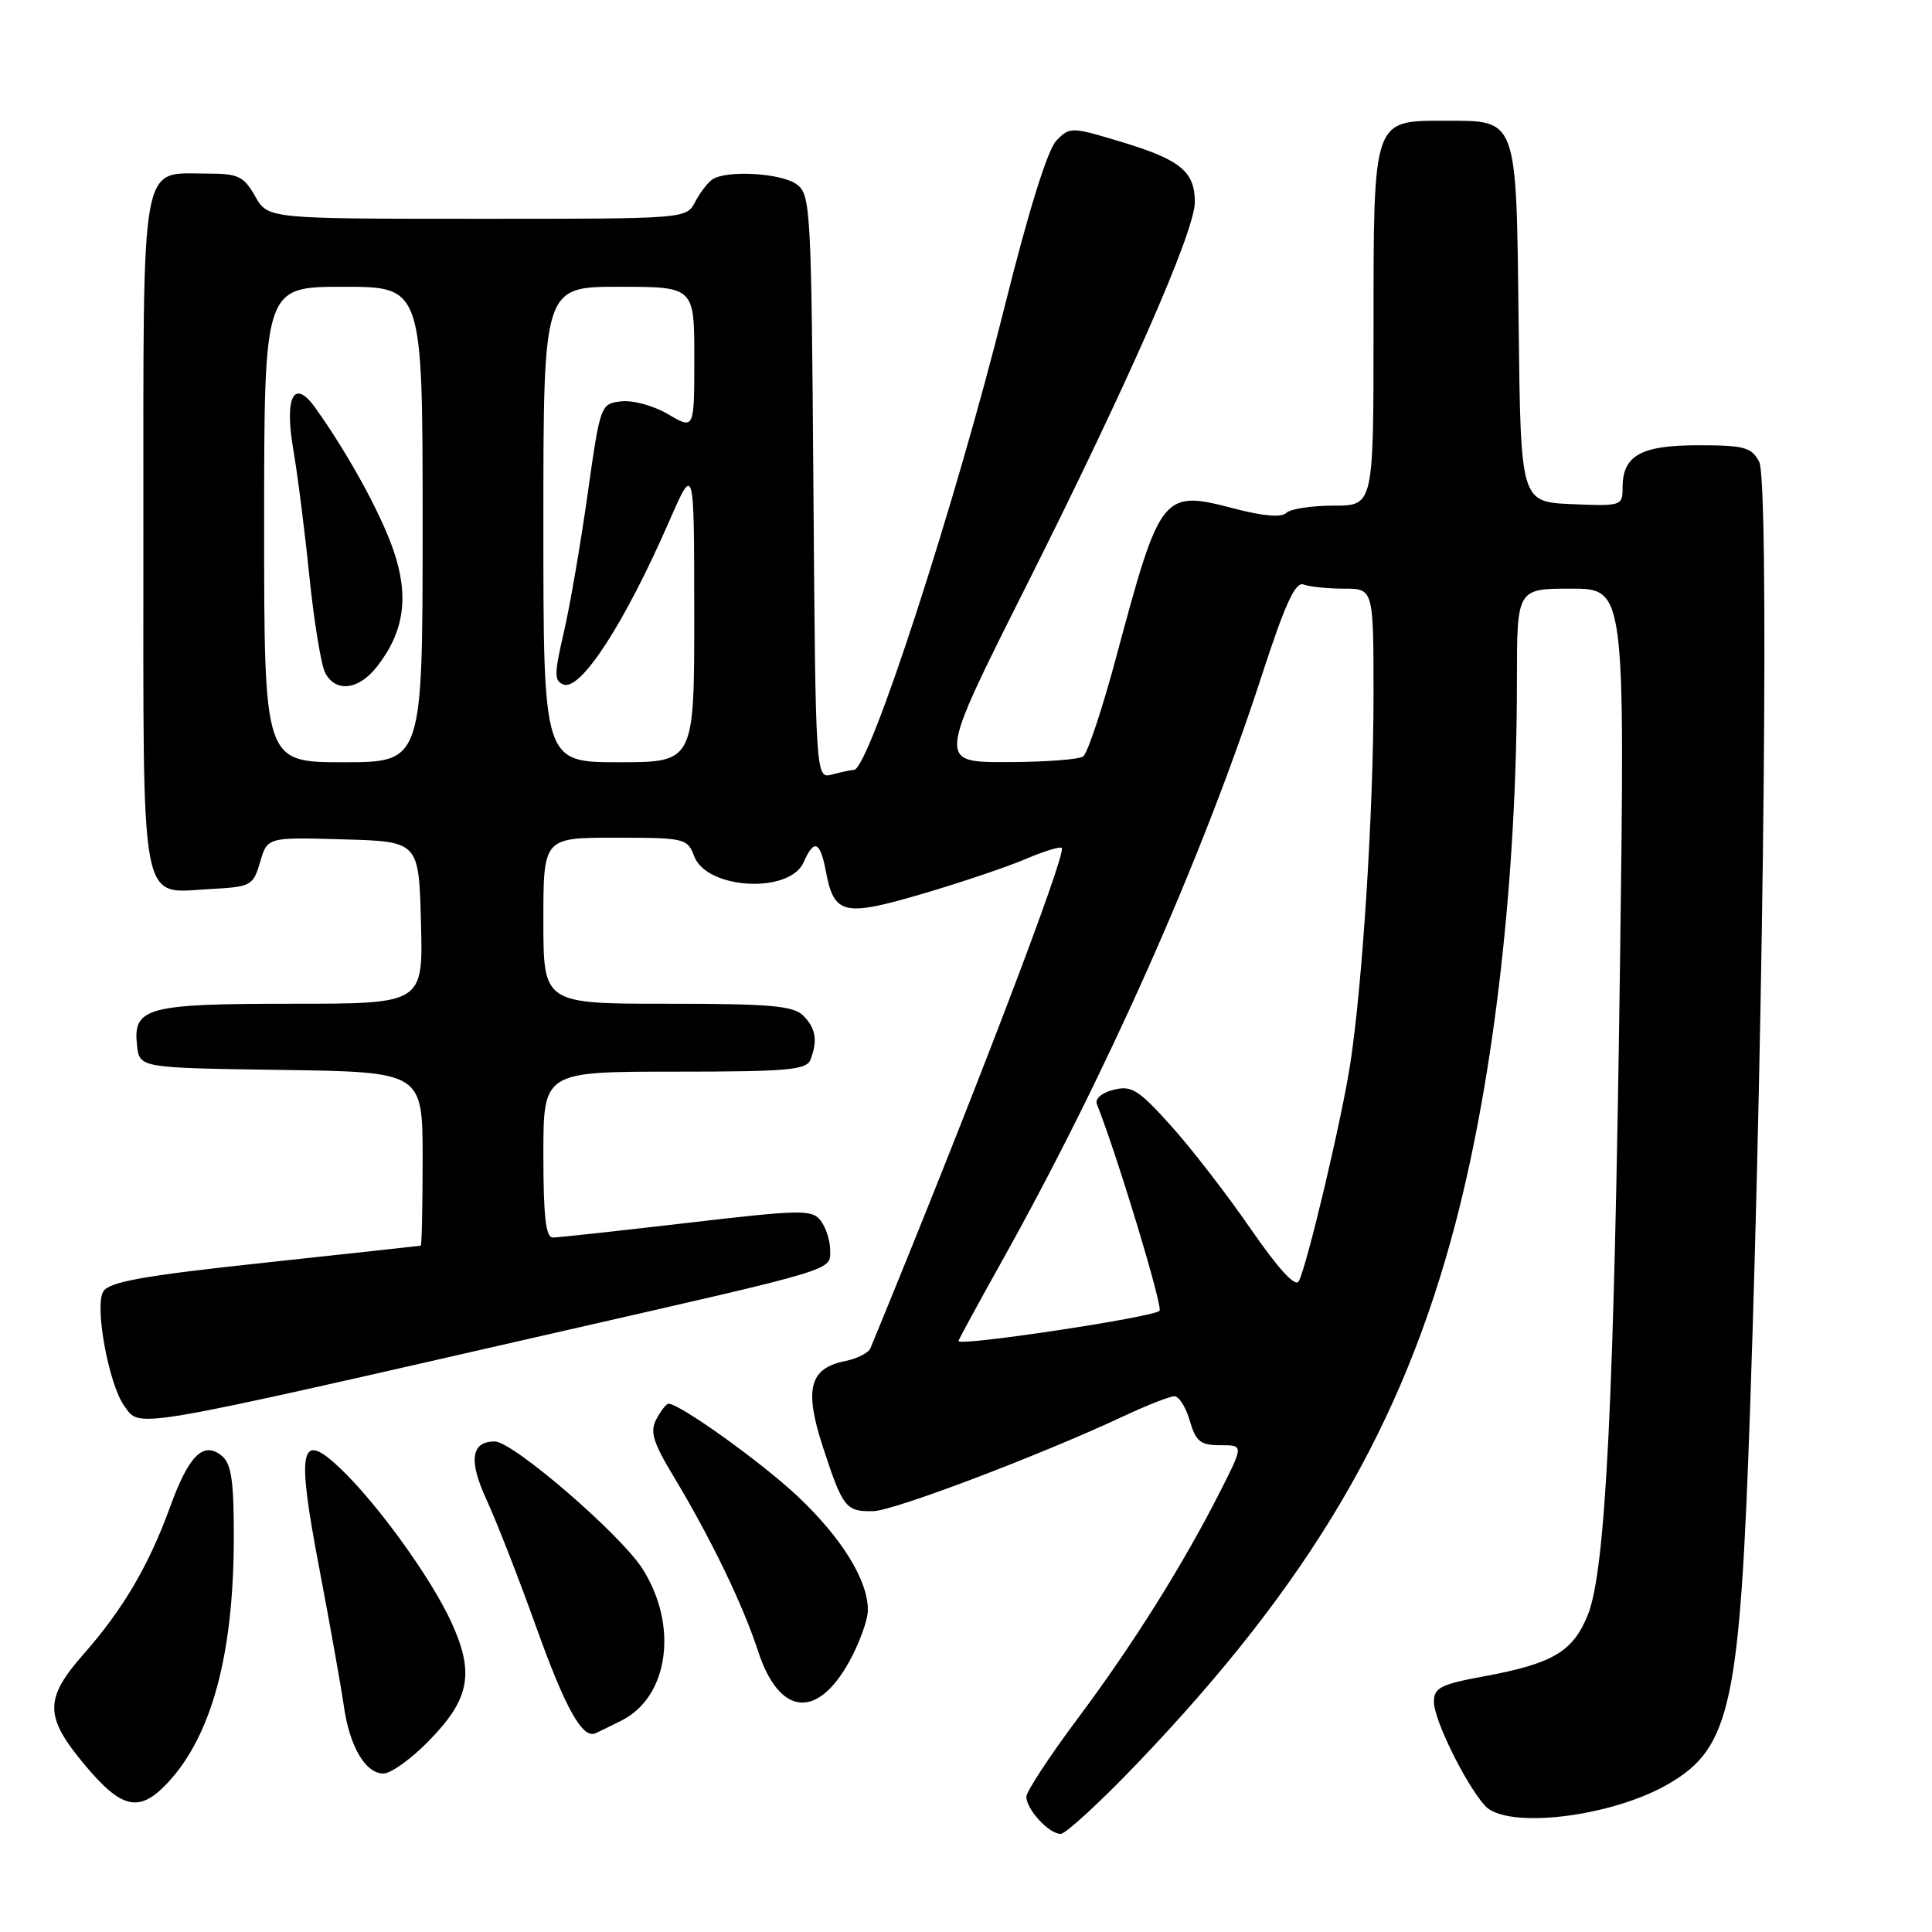 <?xml version="1.0" encoding="UTF-8" standalone="no"?>
<!DOCTYPE svg PUBLIC "-//W3C//DTD SVG 1.1//EN" "http://www.w3.org/Graphics/SVG/1.1/DTD/svg11.dtd" >
<svg xmlns="http://www.w3.org/2000/svg" xmlns:xlink="http://www.w3.org/1999/xlink" version="1.1" viewBox="0 0 256 256">
 <g >
 <path fill="currentColor"
d=" M 150.75 233.60 C 173.63 209.67 185.84 188.91 192.88 162.00 C 198.04 142.26 200.99 116.17 201.00 90.25 C 201.00 78.00 201.00 78.00 208.16 78.00 C 215.32 78.00 215.32 78.00 214.66 127.75 C 213.88 185.61 212.77 208.03 210.40 213.97 C 208.44 218.85 205.75 220.44 196.65 222.12 C 190.86 223.19 190.00 223.63 190.00 225.52 C 190.00 227.87 194.19 236.39 196.75 239.25 C 199.60 242.45 213.57 240.78 221.15 236.34 C 229.33 231.55 230.55 225.89 231.90 186.50 C 233.76 132.10 234.42 63.64 233.10 61.18 C 232.07 59.26 231.10 59.00 225.04 59.00 C 217.41 59.00 215.00 60.35 215.00 64.62 C 215.00 67.03 214.84 67.08 208.25 66.80 C 201.50 66.50 201.50 66.50 201.23 43.06 C 200.91 15.32 201.16 16.00 191.40 16.00 C 181.88 16.00 182.00 15.64 182.00 43.72 C 182.00 67.00 182.00 67.00 176.70 67.00 C 173.79 67.00 170.97 67.43 170.43 67.97 C 169.81 68.59 167.40 68.39 163.67 67.42 C 154.00 64.89 153.79 65.15 147.92 87.00 C 146.08 93.88 144.10 99.83 143.53 100.23 C 142.97 100.64 138.39 100.98 133.37 100.98 C 124.25 101.00 124.25 101.00 135.93 77.75 C 149.40 50.93 158.31 30.68 158.32 26.80 C 158.34 22.77 156.45 21.19 148.77 18.86 C 141.96 16.79 141.77 16.79 139.98 18.62 C 138.82 19.81 136.29 27.91 133.10 40.71 C 126.57 66.88 115.15 101.97 113.16 102.01 C 112.80 102.02 111.50 102.29 110.28 102.62 C 108.07 103.22 108.07 103.22 107.78 64.53 C 107.51 27.56 107.41 25.77 105.56 24.42 C 103.52 22.93 96.28 22.51 94.40 23.77 C 93.79 24.17 92.77 25.51 92.11 26.75 C 90.93 29.00 90.93 29.00 63.21 28.99 C 35.50 28.99 35.50 28.99 33.80 25.99 C 32.28 23.33 31.57 23.00 27.38 23.00 C 18.50 23.00 19.00 20.16 19.00 70.58 C 19.00 121.47 18.40 118.29 27.87 117.80 C 33.28 117.51 33.54 117.37 34.47 114.22 C 35.43 110.93 35.43 110.93 45.47 111.22 C 55.50 111.50 55.50 111.50 55.78 122.25 C 56.07 133.00 56.07 133.00 38.72 133.00 C 19.42 133.00 17.59 133.49 18.16 138.55 C 18.50 141.50 18.50 141.50 37.25 141.77 C 56.00 142.04 56.00 142.04 56.00 153.52 C 56.00 159.83 55.89 165.03 55.75 165.06 C 55.61 165.09 46.32 166.10 35.11 167.31 C 19.04 169.03 14.50 169.84 13.69 171.12 C 12.49 173.03 14.41 183.47 16.48 186.31 C 18.65 189.27 16.52 189.63 74.50 176.39 C 111.37 167.98 110.00 168.39 110.00 165.64 C 110.00 164.40 109.44 162.65 108.75 161.75 C 107.60 160.25 106.22 160.27 91.00 162.05 C 81.92 163.10 73.94 163.98 73.25 163.98 C 72.32 164.00 72.00 161.14 72.00 153.00 C 72.00 142.00 72.00 142.00 89.39 142.00 C 104.33 142.00 106.87 141.78 107.39 140.42 C 108.37 137.87 108.10 136.25 106.43 134.57 C 105.13 133.27 102.03 133.00 88.43 133.00 C 72.00 133.00 72.00 133.00 72.00 122.00 C 72.00 111.00 72.00 111.00 81.52 111.00 C 90.74 111.00 91.08 111.08 91.99 113.47 C 93.66 117.87 104.64 118.46 106.49 114.25 C 107.86 111.12 108.67 111.44 109.42 115.40 C 110.51 121.21 111.76 121.51 122.21 118.44 C 127.32 116.94 133.48 114.86 135.89 113.83 C 138.31 112.80 140.46 112.13 140.69 112.35 C 141.38 113.04 128.60 146.47 115.34 178.64 C 115.08 179.26 113.58 180.03 111.99 180.35 C 107.24 181.30 106.53 184.06 109.06 191.80 C 111.68 199.81 112.09 200.33 115.76 200.23 C 118.54 200.15 138.02 192.75 149.00 187.60 C 152.03 186.18 155.00 185.02 155.61 185.01 C 156.21 185.00 157.14 186.46 157.65 188.25 C 158.46 191.01 159.06 191.50 161.69 191.50 C 164.78 191.49 164.78 191.49 161.75 197.49 C 156.87 207.15 150.17 217.85 142.84 227.66 C 139.08 232.69 136.00 237.38 136.00 238.08 C 136.00 239.76 138.99 243.00 140.54 243.00 C 141.21 243.00 145.81 238.77 150.75 233.60 Z  M 22.20 236.25 C 28.04 230.01 30.95 219.25 30.98 203.87 C 31.00 196.29 30.66 193.97 29.42 192.93 C 26.97 190.90 25.03 192.81 22.55 199.64 C 19.76 207.36 16.30 213.26 11.10 219.15 C 5.85 225.11 5.87 227.45 11.25 233.88 C 16.14 239.73 18.47 240.23 22.20 236.25 Z  M 56.77 230.73 C 62.28 225.12 62.92 221.68 59.75 214.83 C 57.06 209.01 49.97 199.20 45.08 194.56 C 39.75 189.49 39.26 191.84 42.29 207.72 C 43.73 215.30 45.20 223.53 45.55 226.00 C 46.32 231.42 48.41 235.00 50.81 235.00 C 51.79 235.00 54.47 233.08 56.77 230.73 Z  M 82.34 227.99 C 88.60 224.86 89.92 215.42 85.15 207.90 C 82.25 203.32 67.96 191.00 65.56 191.00 C 62.41 191.00 62.06 193.53 64.48 198.75 C 65.79 201.59 68.77 209.22 71.09 215.70 C 74.91 226.36 77.18 230.43 78.90 229.67 C 79.23 229.52 80.78 228.77 82.34 227.99 Z  M 112.48 220.26 C 113.86 217.78 115.00 214.66 115.00 213.33 C 115.00 209.40 111.57 203.83 105.75 198.32 C 101.01 193.84 90.09 186.00 88.58 186.00 C 88.30 186.00 87.58 186.91 86.98 188.03 C 86.09 189.71 86.50 191.07 89.34 195.78 C 94.21 203.88 98.44 212.63 100.46 218.82 C 103.24 227.29 108.22 227.89 112.48 220.26 Z  M 127.00 177.70 C 127.00 177.54 129.51 172.93 132.57 167.45 C 146.49 142.58 159.29 113.79 167.13 89.70 C 170.28 80.01 171.64 77.03 172.73 77.45 C 173.52 77.75 175.93 78.00 178.08 78.00 C 182.00 78.00 182.00 78.00 182.00 92.25 C 181.99 107.54 180.54 130.44 178.91 141.00 C 177.78 148.35 173.16 167.84 172.09 169.77 C 171.64 170.60 169.39 168.15 165.68 162.77 C 162.54 158.22 157.79 152.07 155.11 149.11 C 150.86 144.39 149.92 143.80 147.56 144.40 C 146.01 144.78 145.06 145.59 145.34 146.29 C 148.05 153.12 154.13 173.20 153.64 173.69 C 152.79 174.55 127.00 178.43 127.00 177.70 Z  M 35.00 69.50 C 35.00 38.00 35.00 38.00 45.50 38.00 C 56.00 38.00 56.00 38.00 56.00 69.50 C 56.00 101.00 56.00 101.00 45.50 101.00 C 35.00 101.00 35.00 101.00 35.00 69.50 Z  M 49.92 88.37 C 53.57 83.73 54.24 79.02 52.13 72.90 C 50.42 67.94 46.08 60.05 41.76 54.01 C 38.94 50.08 37.66 52.57 38.87 59.62 C 39.43 62.85 40.39 70.42 41.00 76.43 C 41.62 82.44 42.56 88.18 43.10 89.18 C 44.49 91.79 47.52 91.43 49.92 88.37 Z  M 72.00 69.50 C 72.00 38.00 72.00 38.00 82.00 38.00 C 92.00 38.00 92.00 38.00 92.00 47.47 C 92.00 56.93 92.00 56.93 88.55 54.90 C 86.65 53.77 83.85 53.00 82.32 53.18 C 79.58 53.50 79.54 53.60 77.86 65.50 C 76.93 72.10 75.51 80.35 74.70 83.83 C 73.43 89.31 73.42 90.23 74.66 90.70 C 76.95 91.58 82.78 82.57 88.69 69.03 C 91.98 61.50 91.98 61.50 91.99 81.25 C 92.00 101.00 92.00 101.00 82.00 101.00 C 72.00 101.00 72.00 101.00 72.00 69.50 Z "/>
</g>
</svg>